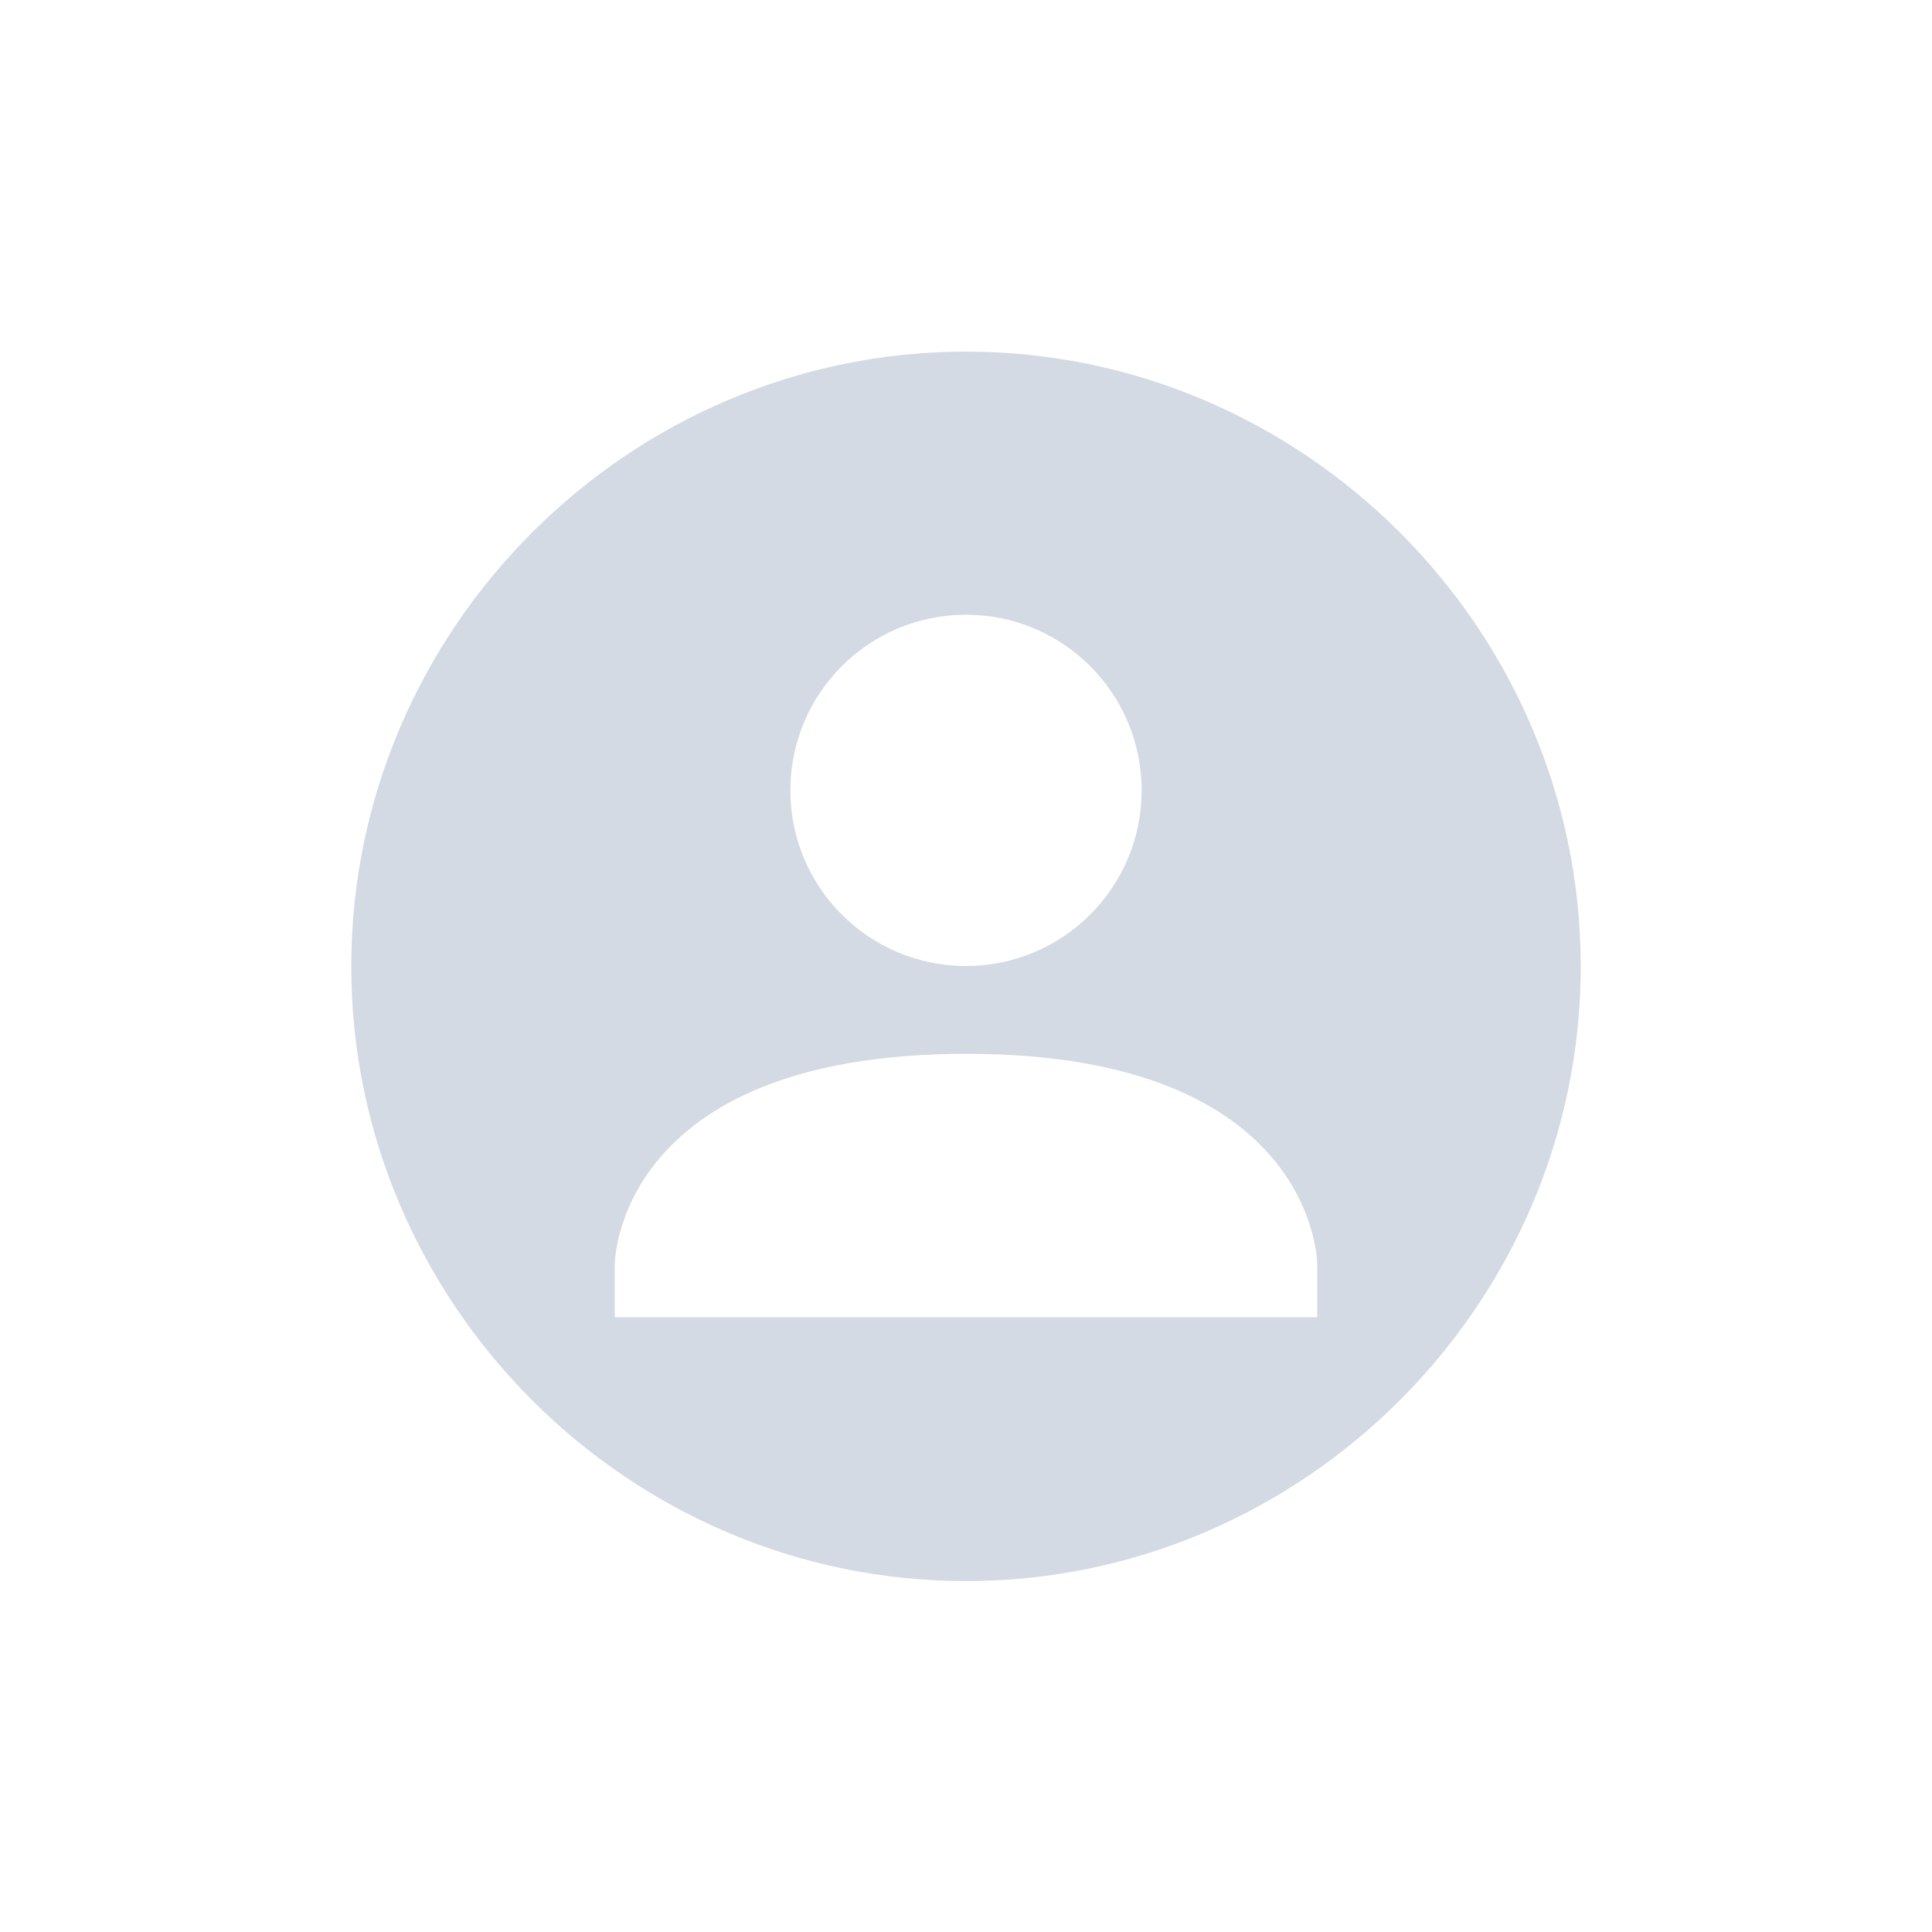 <svg height="22" viewBox="0 0 22 22" width="22" xmlns="http://www.w3.org/2000/svg"><path d="m8 1.004c-3.842 0-7 3.158-7 7 0 3.842 3.158 7 7 7 3.842 0 7-3.158 7-7 0-3.842-3.158-7-7-7zm0 2.996c1.105 0 2 .895 2 2s-.895 2-2 2-2-.895-2-2 .895-2 2-2zm0 5c4-.002 4 2.4 4 2.4v.6h-8v-.6s-0-2.398 4-2.4z" fill="#d3dae3" transform="translate(3 3)"/></svg>